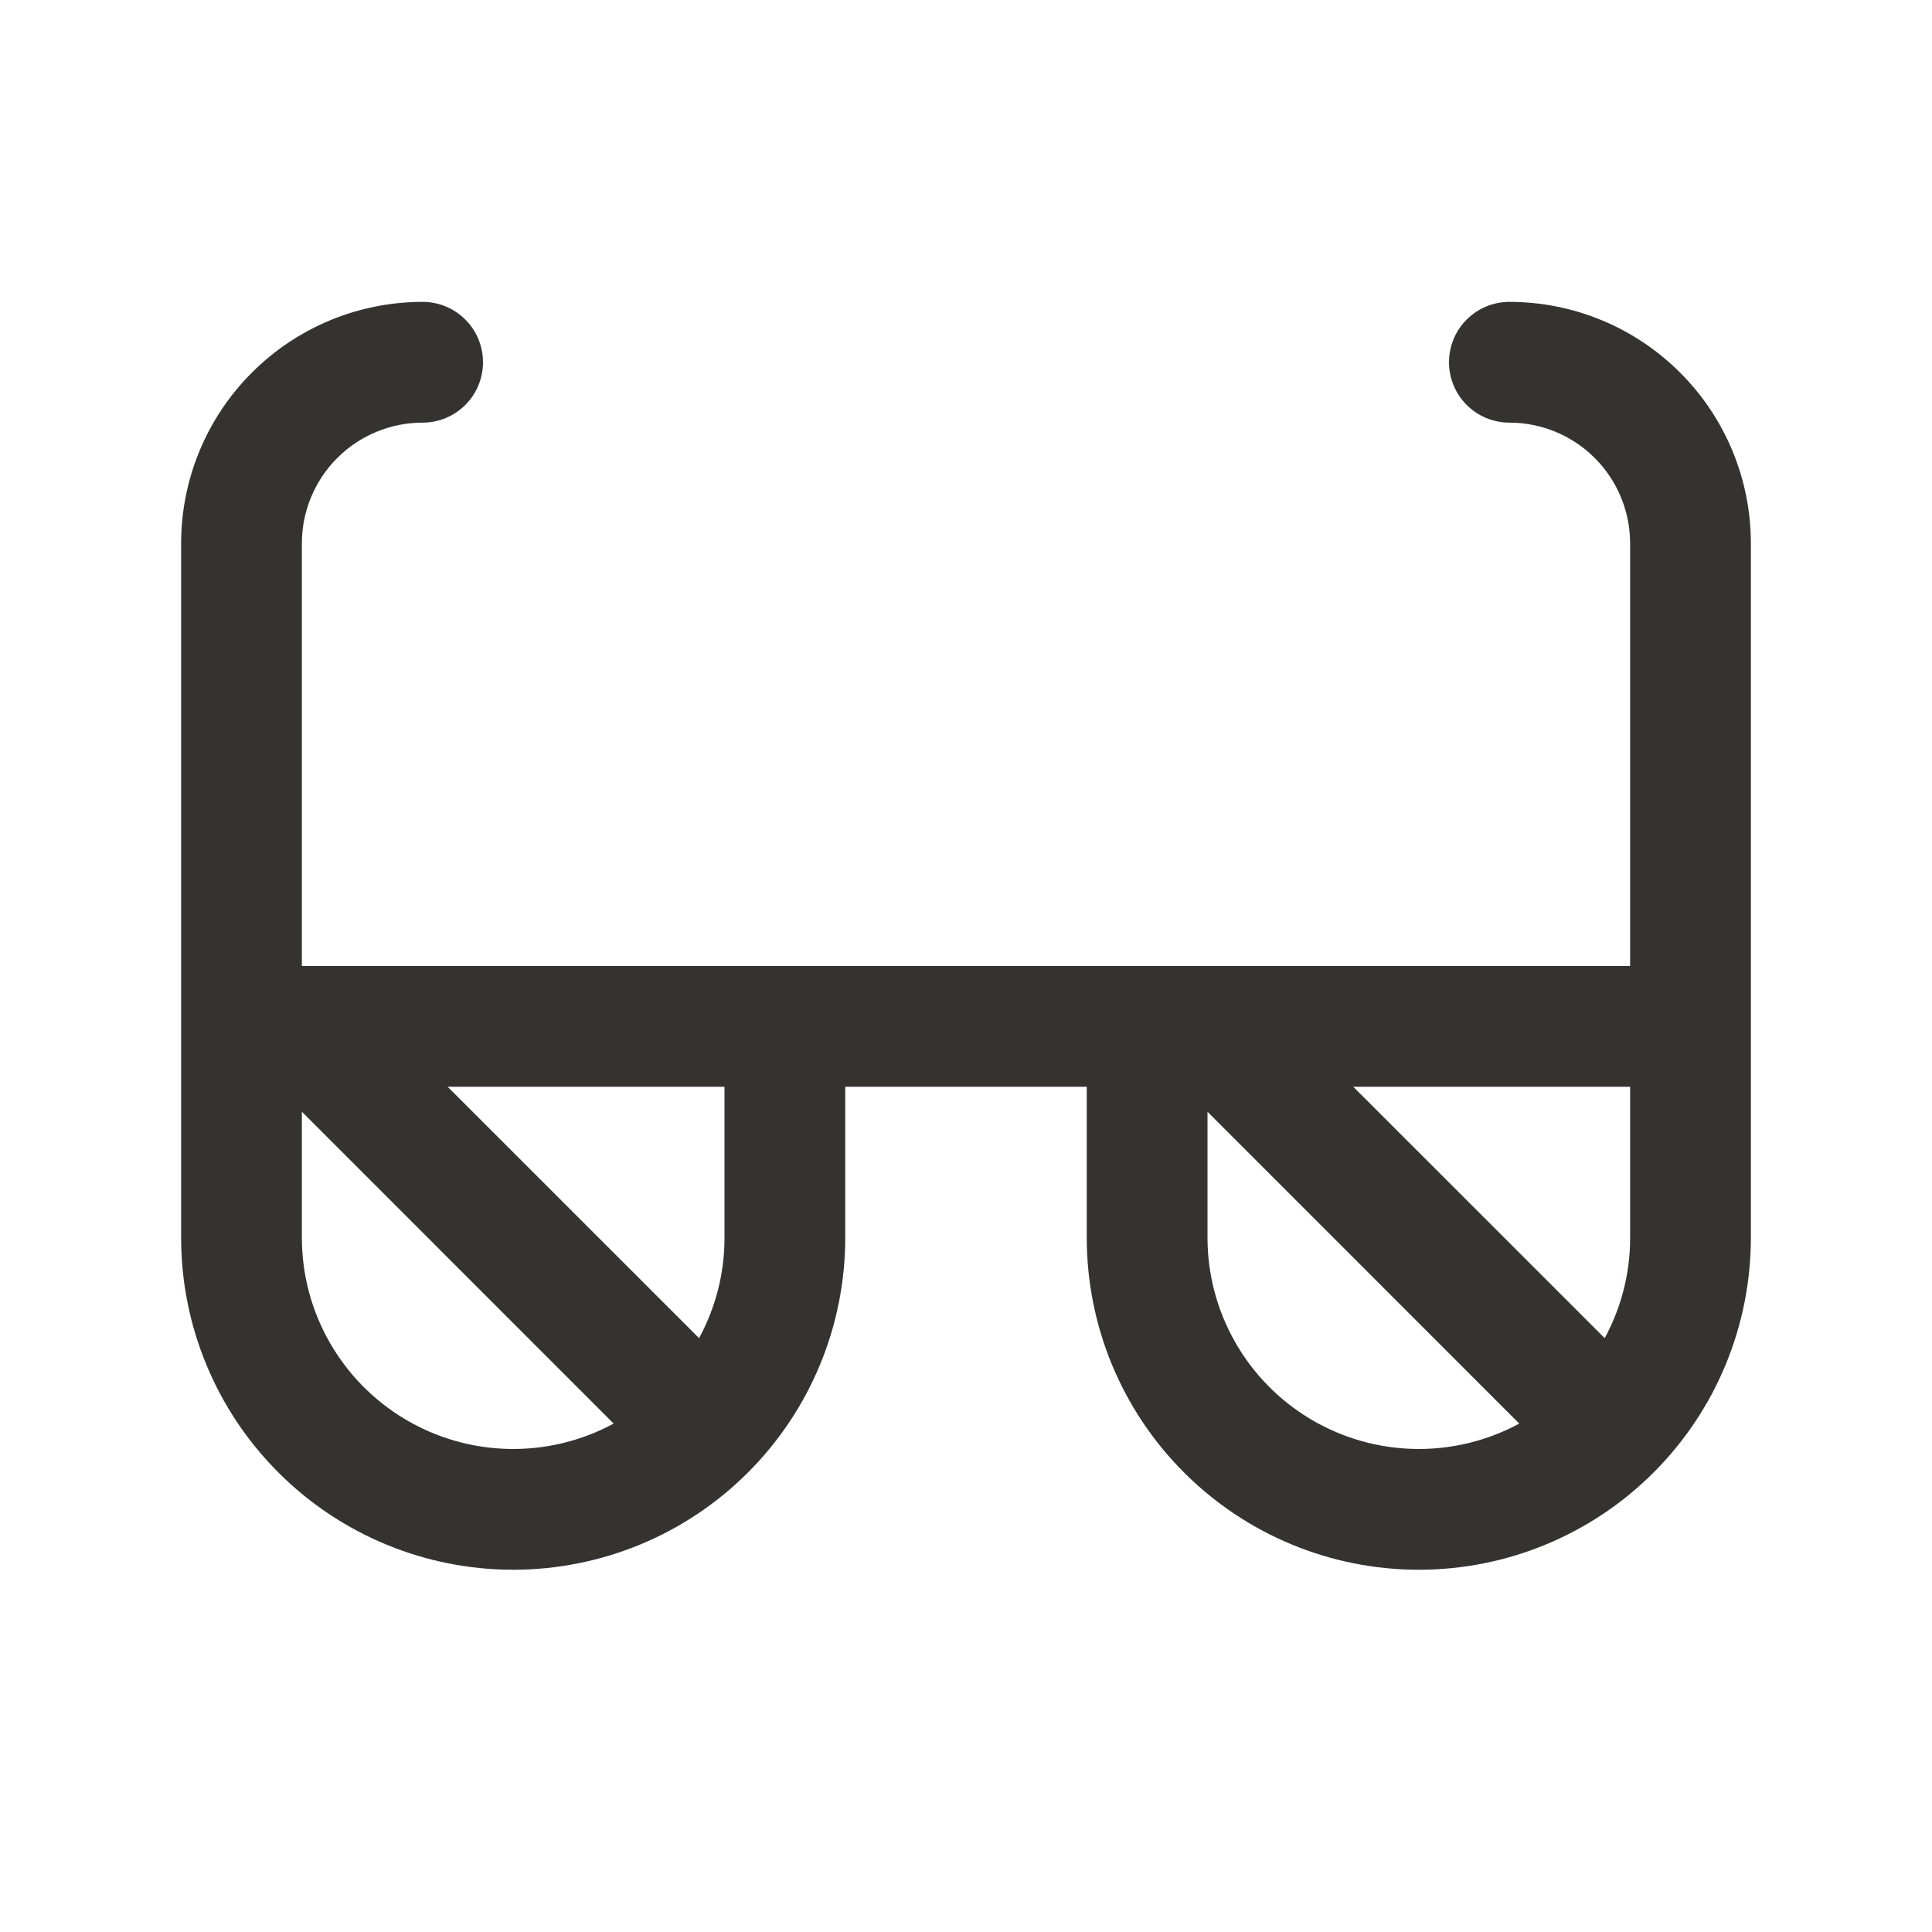 <svg width="32" height="32" viewBox="0 0 32 32" fill="none" xmlns="http://www.w3.org/2000/svg">
<path d="M25 5C24.735 5 24.48 5.105 24.293 5.293C24.105 5.48 24 5.735 24 6C24 6.265 24.105 6.52 24.293 6.707C24.48 6.895 24.735 7 25 7C25.53 7 26.039 7.211 26.414 7.586C26.789 7.961 27 8.47 27 9V16H5V9C5 8.47 5.211 7.961 5.586 7.586C5.961 7.211 6.47 7 7 7C7.265 7 7.52 6.895 7.707 6.707C7.895 6.52 8 6.265 8 6C8 5.735 7.895 5.48 7.707 5.293C7.52 5.105 7.265 5 7 5C5.939 5 4.922 5.421 4.172 6.172C3.421 6.922 3 7.939 3 9V20.5C3 21.959 3.579 23.358 4.611 24.389C5.642 25.421 7.041 26 8.5 26C9.959 26 11.358 25.421 12.389 24.389C13.421 23.358 14 21.959 14 20.5V18H18V20.5C18 21.959 18.579 23.358 19.611 24.389C20.642 25.421 22.041 26 23.5 26C24.959 26 26.358 25.421 27.389 24.389C28.421 23.358 29 21.959 29 20.5V9C29 7.939 28.579 6.922 27.828 6.172C27.078 5.421 26.061 5 25 5ZM26.579 22.164L22.414 18H27V20.5C27.001 21.081 26.856 21.653 26.579 22.164ZM5 20.5V18.414L10.164 23.579C9.631 23.867 9.032 24.012 8.426 23.999C7.82 23.986 7.228 23.816 6.708 23.506C6.187 23.195 5.756 22.755 5.457 22.228C5.157 21.701 5 21.106 5 20.5ZM12 20.5C12.001 21.081 11.856 21.653 11.579 22.164L7.414 18H12V20.5ZM20 20.5V18.414L25.164 23.579C24.631 23.867 24.032 24.012 23.426 23.999C22.82 23.986 22.228 23.816 21.708 23.506C21.187 23.195 20.756 22.755 20.457 22.228C20.157 21.701 20 21.106 20 20.5Z" fill="#343330"/>
</svg>
